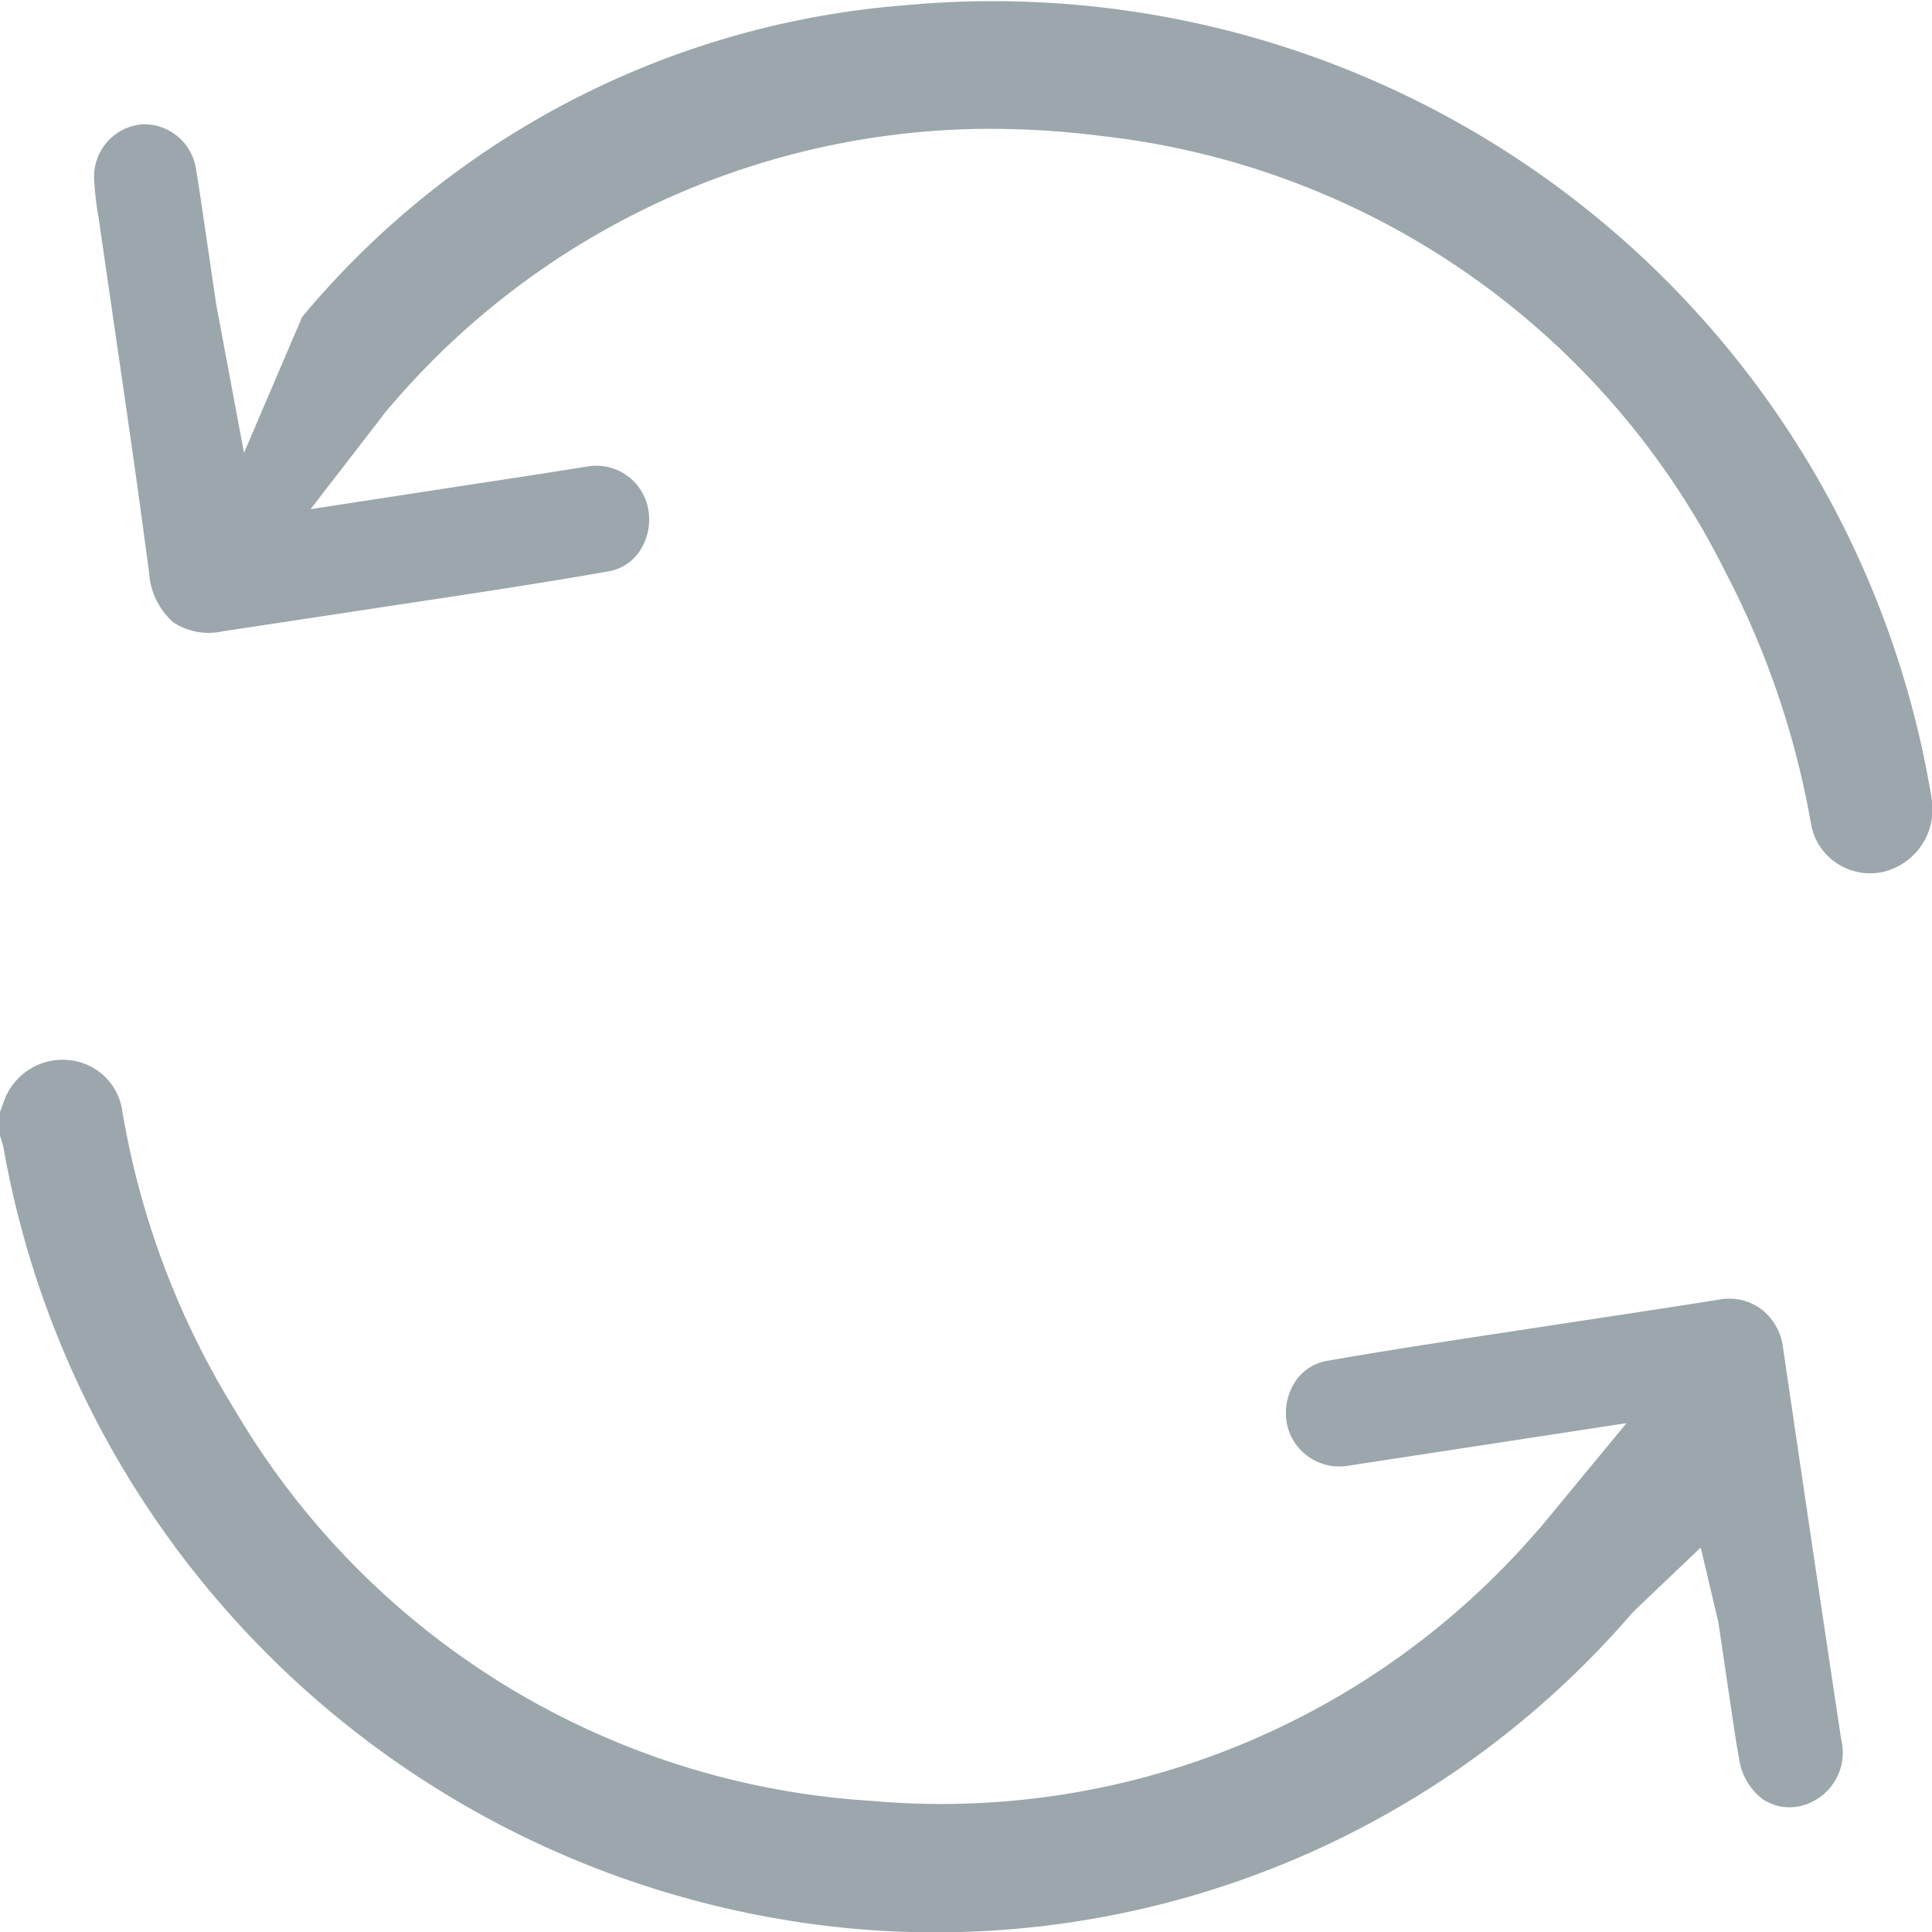 <svg xmlns="http://www.w3.org/2000/svg" width="24" height="24" viewBox="0 0 24 24">
  <g id="Group_2031" data-name="Group 2031" transform="translate(0 0)">
    <path id="Path_11793" data-name="Path 11793" d="M21.873,16.258a.674.674,0,0,0-.517-.114c-.442.071-.885.138-1.327.205l-1.584.241c-.653.1-1.305.2-1.954.314a.594.594,0,0,0-.4.256.718.718,0,0,0-.1.548.664.664,0,0,0,.755.5l3.459-.529-.955,1.157c-.059.073-.106.131-.157.185a9.778,9.778,0,0,1-8.27,3.35,9.875,9.875,0,0,1-7.9-4.846A10.293,10.293,0,0,1,1.519,13.8a.737.737,0,0,0-.665-.631.773.773,0,0,0-.818.55c-.012.03-.023.061-.036.091v.3a1.084,1.084,0,0,1,.043.147,11.815,11.815,0,0,0,10.537,9.7,11.428,11.428,0,0,0,9.688-3.911c.036-.039.077-.078.13-.128l.729-.694.219.927.158,1.067c.031.211.061.421.1.631a.764.764,0,0,0,.292.5.6.6,0,0,0,.453.09.683.683,0,0,0,.522-.837q-.366-2.432-.722-4.864A.711.711,0,0,0,21.873,16.258Z" fill="#9ba7ac"/>
    <path id="Path_11794" data-name="Path 11794" d="M2.686,3.782,2.521,2.661c-.027-.188-.055-.377-.087-.566a.652.652,0,0,0-.665-.551.652.652,0,0,0-.6.671,3.709,3.709,0,0,0,.056.491l.228,1.571c.139.949.276,1.9.4,2.848a.9.9,0,0,0,.3.606.8.8,0,0,0,.61.112l2.352-.356c.815-.123,1.63-.246,2.441-.389a.581.581,0,0,0,.389-.25.707.707,0,0,0,.105-.534.655.655,0,0,0-.76-.518c-.468.075-.937.147-1.426.221l-2.006.308L4.727,5.2a1.77,1.77,0,0,1,.127-.158A9.807,9.807,0,0,1,12.291,1.6a11.122,11.122,0,0,1,1.4.09,9.887,9.887,0,0,1,7.75,5.429A10.779,10.779,0,0,1,22.5,10.249a.729.729,0,0,0,.317.474.745.745,0,0,0,.585.106.8.8,0,0,0,.591-.924A11.816,11.816,0,0,0,11.223.067a10.841,10.841,0,0,0-7.47,3.871L3.031,5.626" fill="#9ba7ac"/>
  </g>
</svg>
